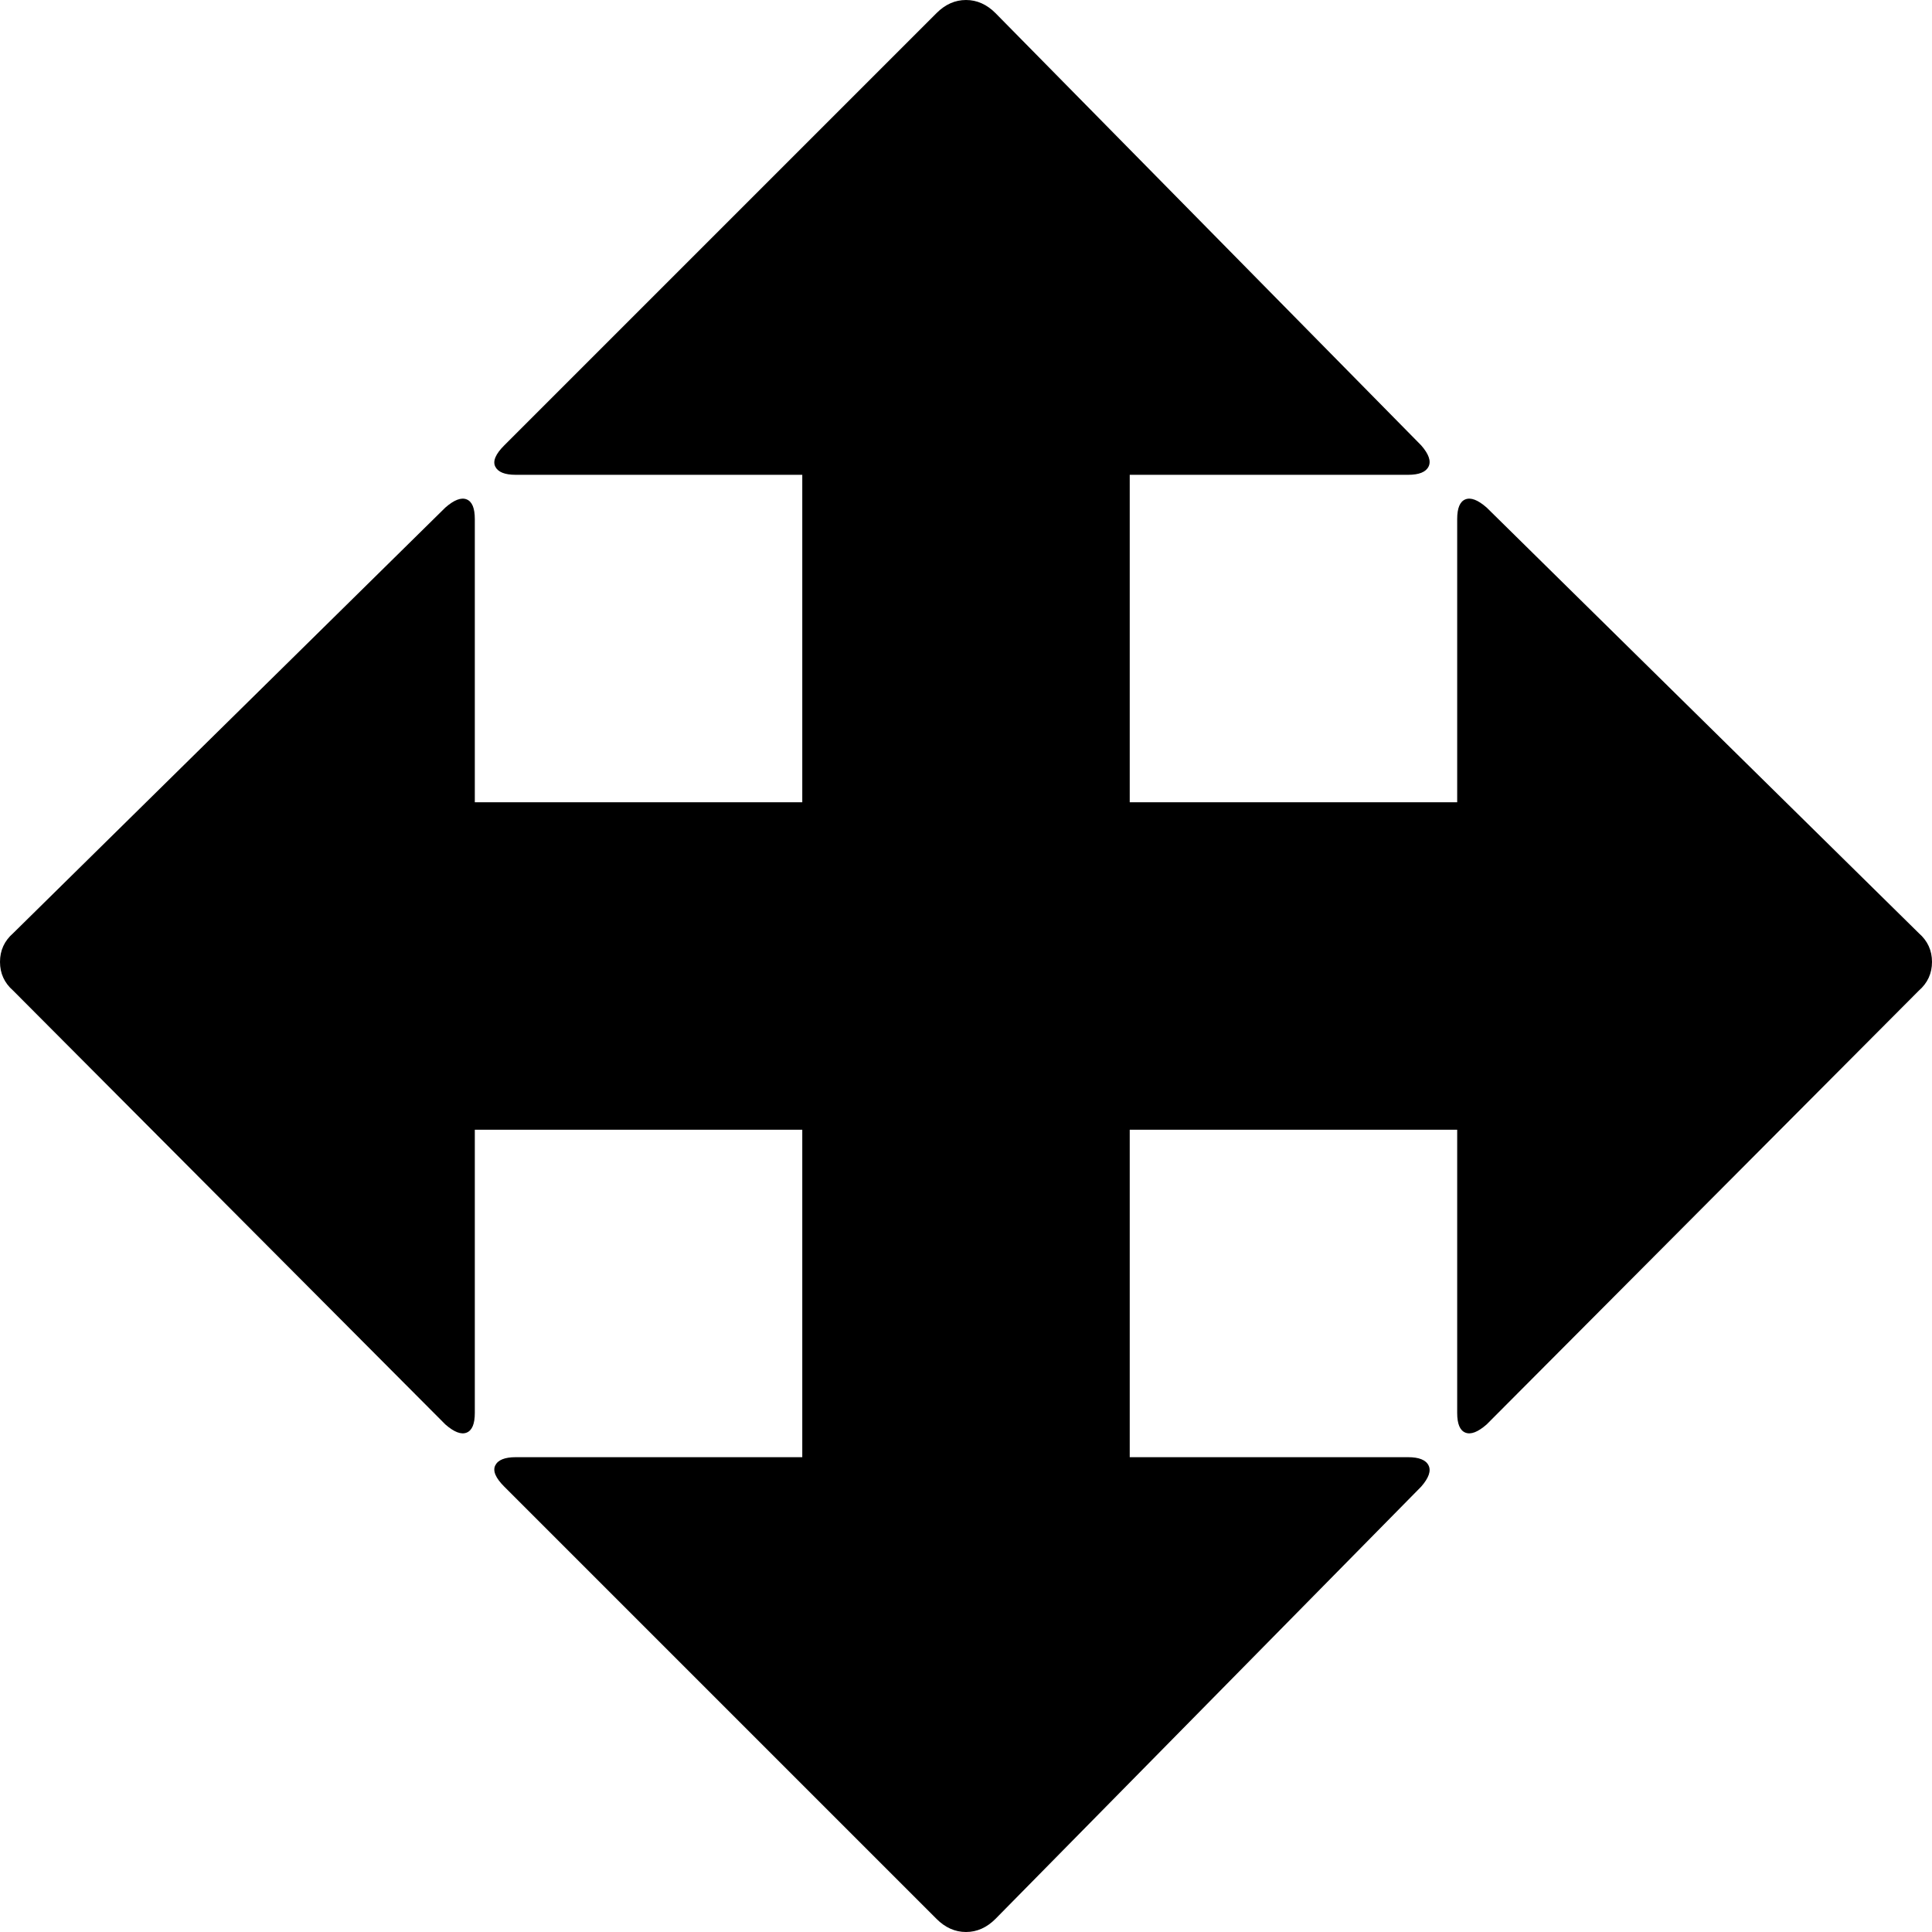 <svg xmlns="http://www.w3.org/2000/svg" width="1180" height="1180"><path d="M308 272 572 8q8-8 18-8t18 8l260 264q7 8 4.5 13t-12.5 5H690v200h200V317q0-10 5-12t13 5l264 260q8 7 8 17.5t-8 17.5L908 870q-8 7-13 5t-5-12V690H690v200h170q10 0 12.5 5t-4.5 13l-260 264q-8 8-18 8t-18-8L308 908q-8-8-5.5-13t12.5-5h175V690H290v173q0 10-5 12t-13-5L8 605q-8-7-8-17.5T8 570l264-260q8-7 13-5t5 12v173h200V290H315q-10 0-12.5-5t5.5-13"/></svg>